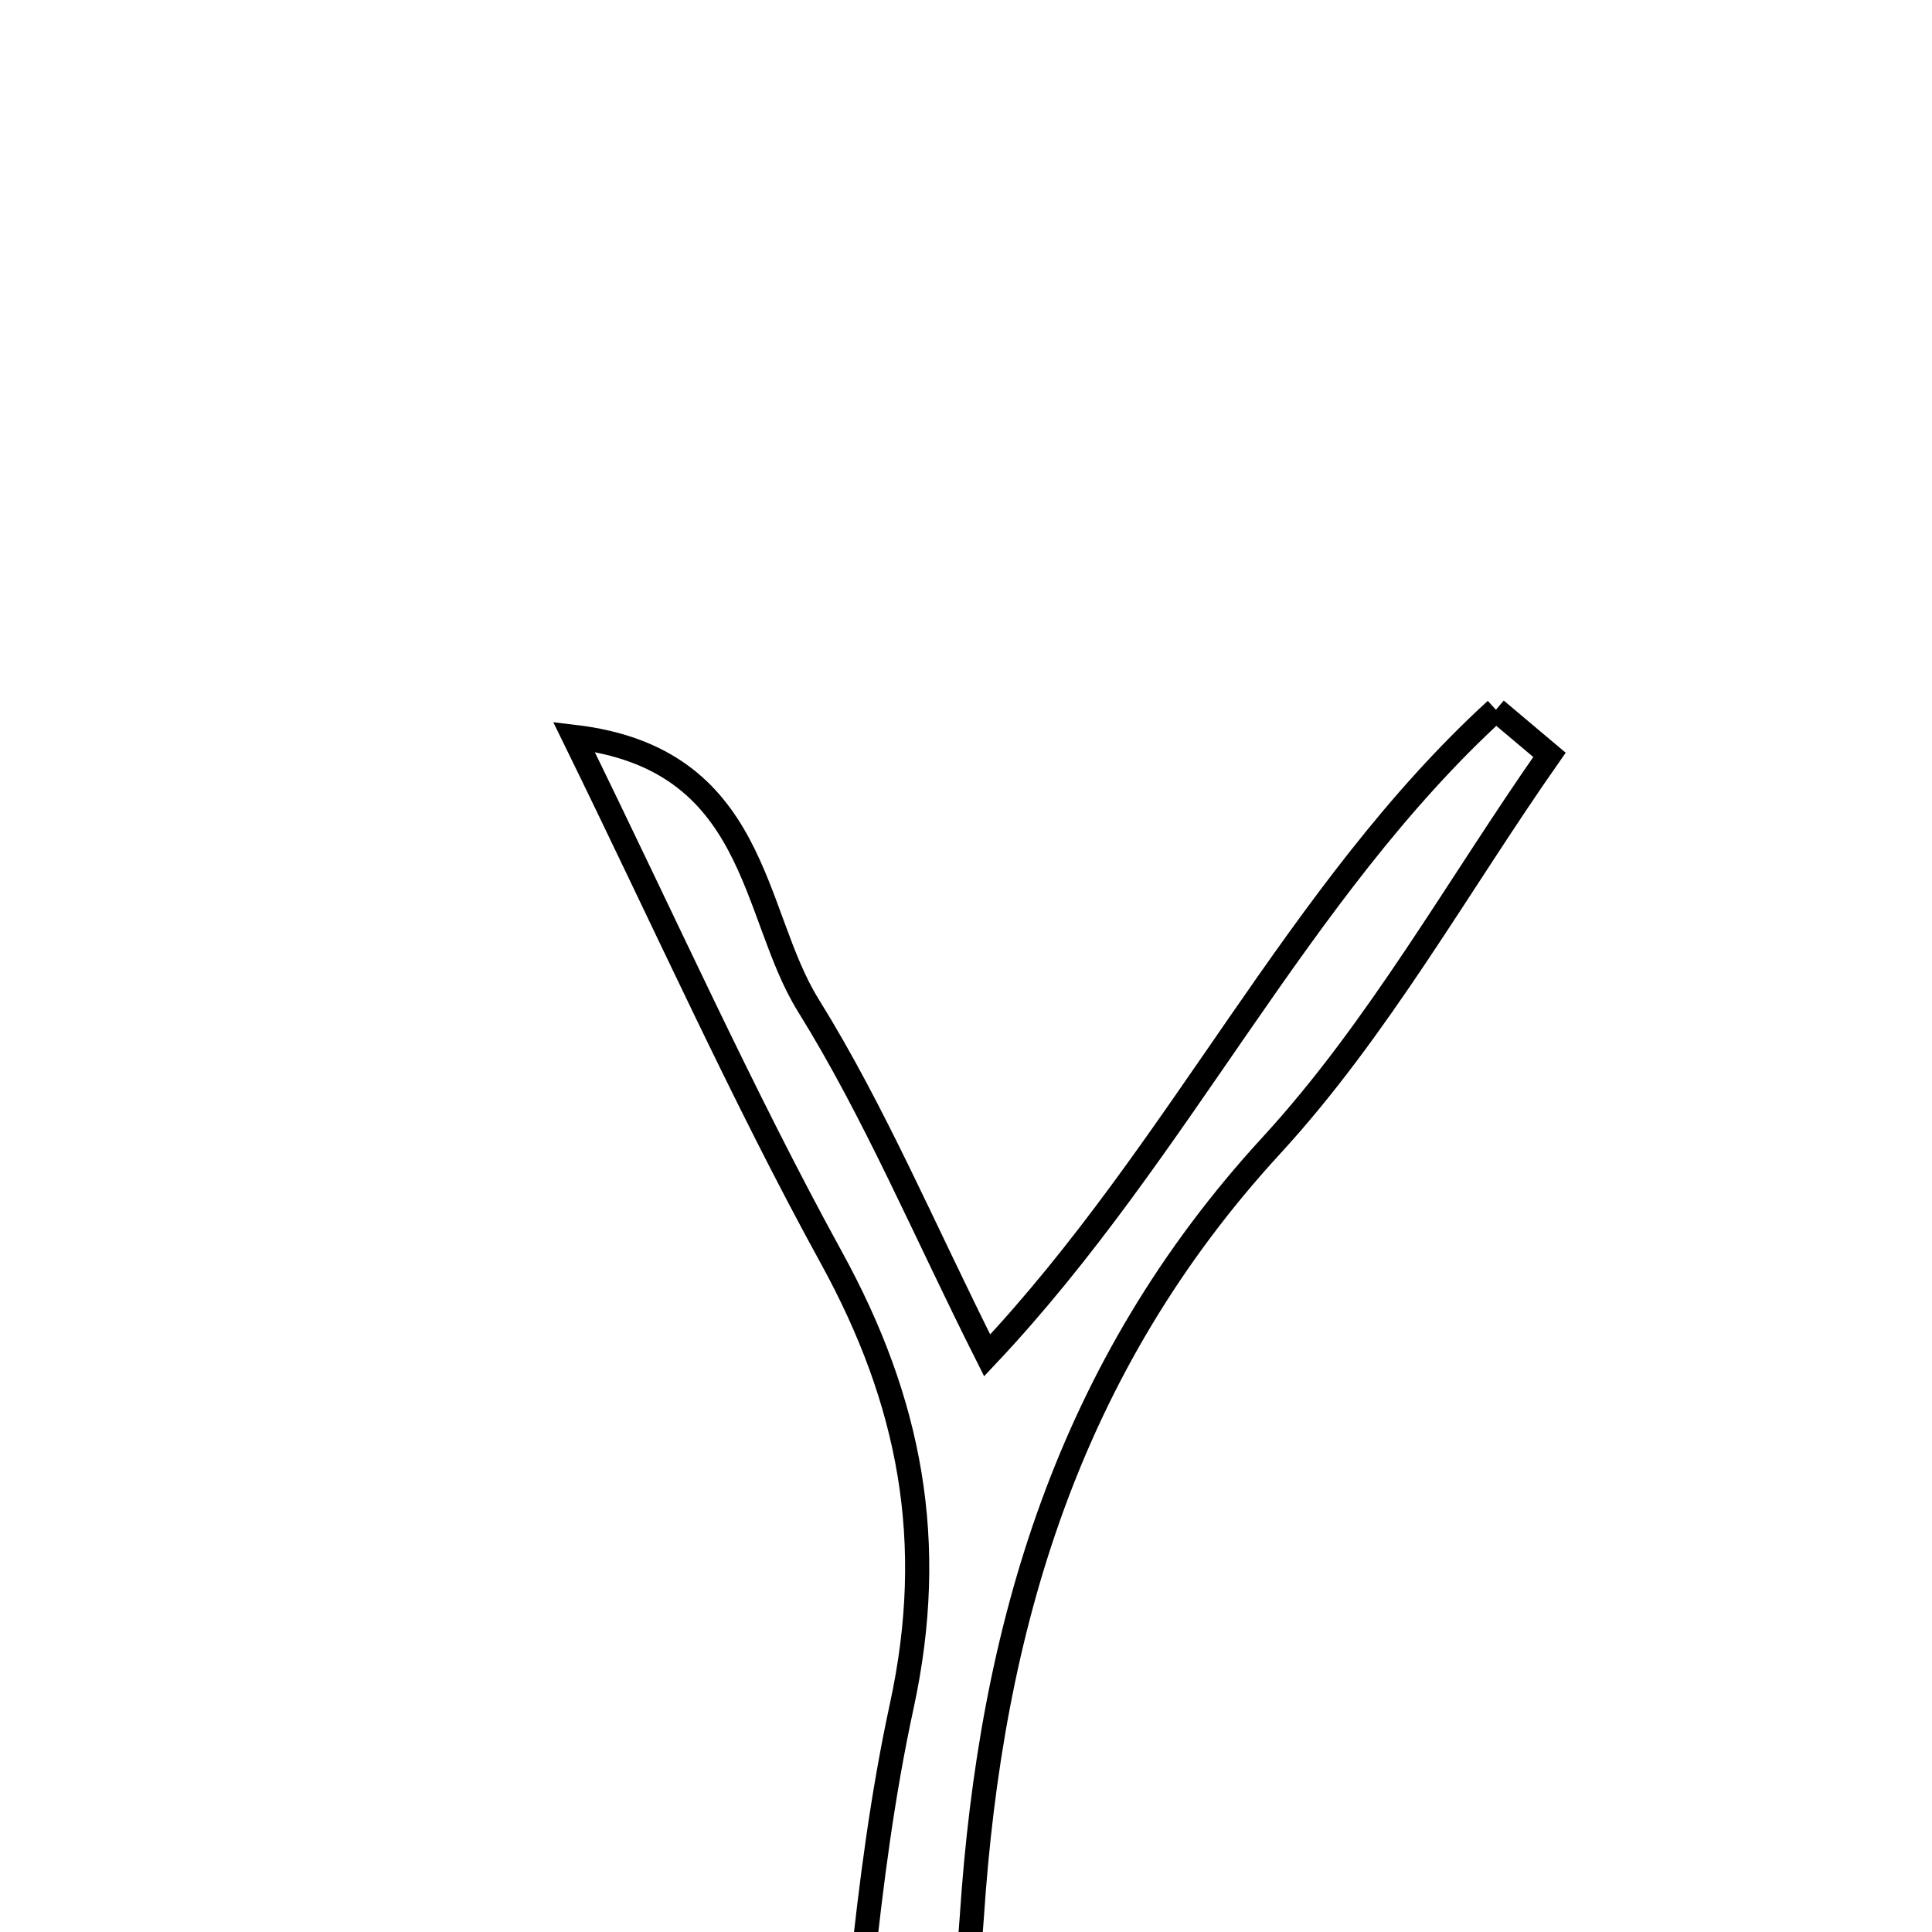 <svg xmlns="http://www.w3.org/2000/svg" viewBox="0.0 0.0 24.0 24.0" height="200px" width="200px"><path fill="none" stroke="black" stroke-width=".3" stroke-opacity="1.0"  filling="0" d="M18.583 8.817 C18.804 9.004 19.026 9.19 19.248 9.377 C18.108 11.005 17.126 12.78 15.792 14.231 C13.268 16.978 12.309 20.218 12.072 23.817 C11.979 25.224 11.663 26.617 11.449 28.017 C11.087 27.97 10.724 27.923 10.362 27.876 C10.626 25.644 10.728 23.378 11.202 21.192 C11.645 19.15 11.307 17.406 10.328 15.623 C9.223 13.611 8.283 11.508 7.129 9.153 C9.425 9.423 9.326 11.339 10.041 12.489 C10.865 13.815 11.477 15.274 12.263 16.837 C14.666 14.286 16.111 11.079 18.583 8.817"></path></svg>